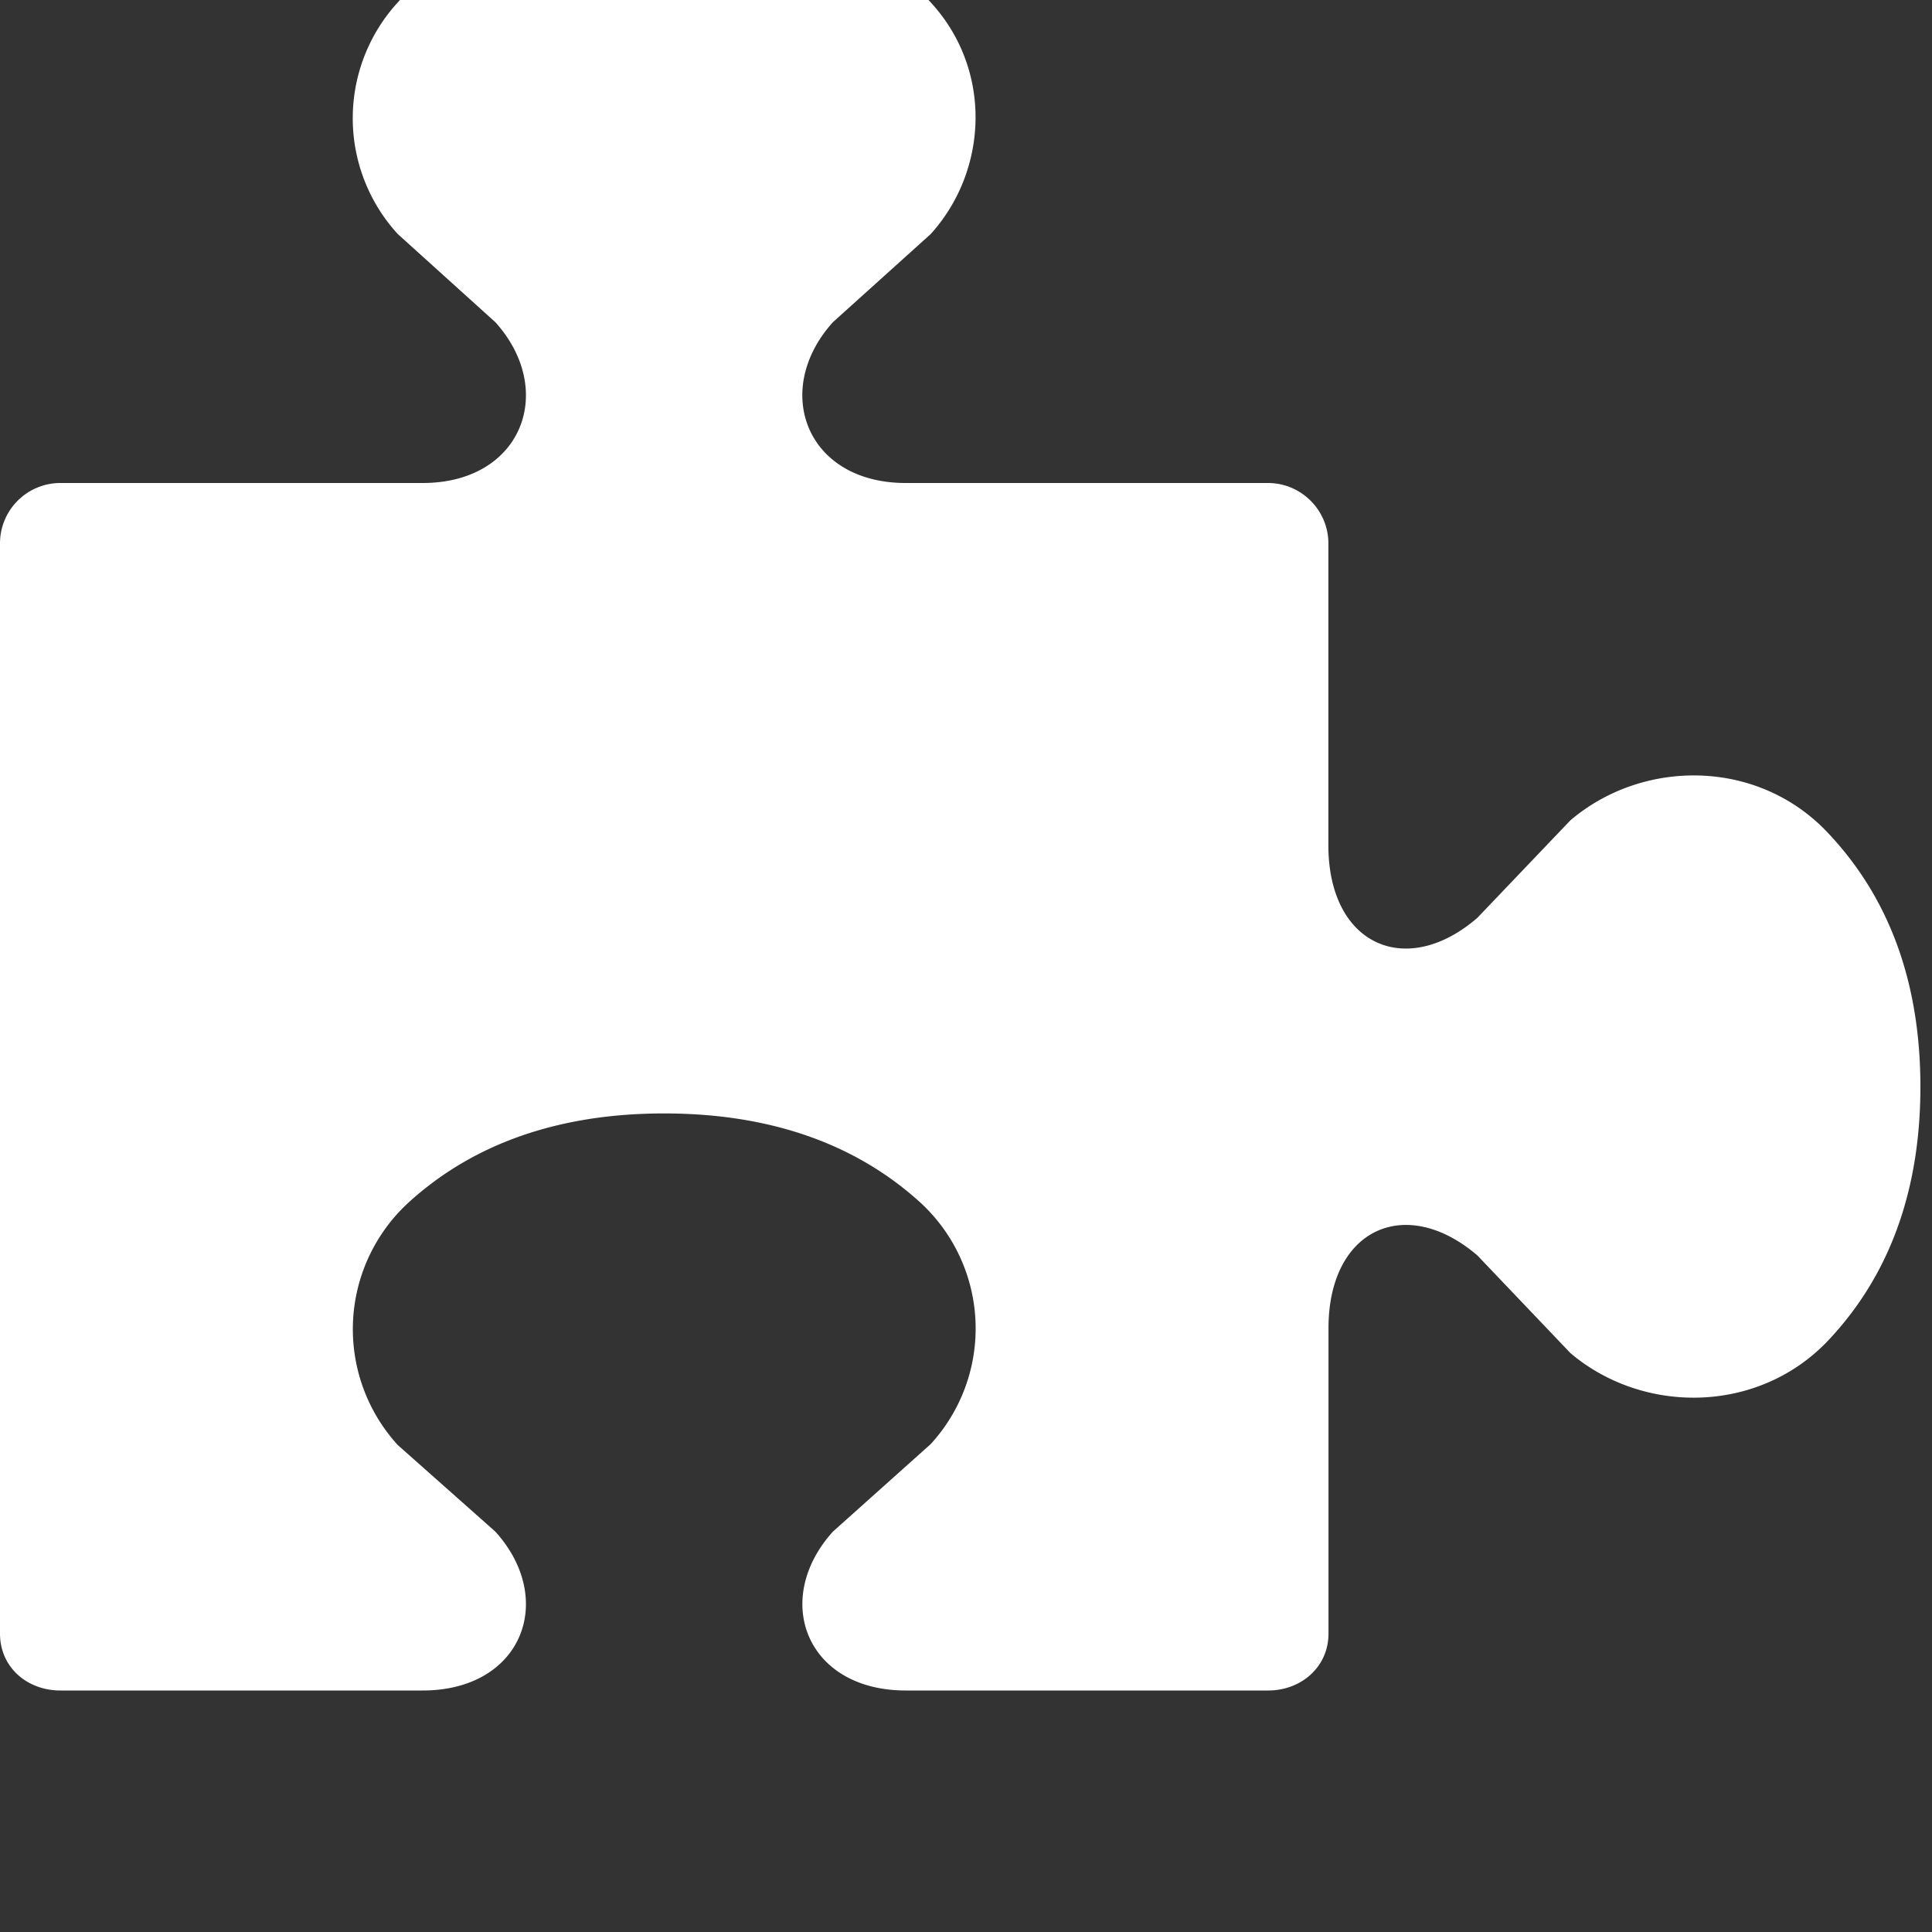 <svg xmlns="http://www.w3.org/2000/svg" width="16" height="16"><rect width="100%" height="100%" fill="#333333" stroke="none"/><path fill="#FFF" d="M11.002 11v2.529c0 .275-.225.471-.5.471h-3c-.827 0-1.112-.754-.604-1.316l.81-.725a1.417 1.417 0 0 0-.097-2.01c-.383-.344-1.027-.728-2.111-.728s-1.727.386-2.109.731a1.423 1.423 0 0 0-.097 2.015l.808.717C4.611 13.246 4.325 14 3.5 14h-3c-.276 0-.5-.193-.5-.471V4.5A.5.5 0 0 1 .5 4h3c.825 0 1.111-.768.602-1.332l-.808-.73a1.42 1.42 0 0 1 .097-2.014C3.773-.42 4.416-.807 5.5-.807s1.728.387 2.111.731c.608.548.606 1.45.097 2.014l-.81.73C6.389 3.232 6.675 4 7.501 4h3c.274 0 .5.224.5.5V7c0 .825.642 1.111 1.233.602l.771-.808c.599-.51 1.547-.513 2.127.097.364.383.772 1.025.772 2.109s-.408 1.727-.771 2.109c-.58.604-1.529.604-2.127.097l-.77-.808c-.593-.509-1.234-.223-1.234.602z"/></svg>